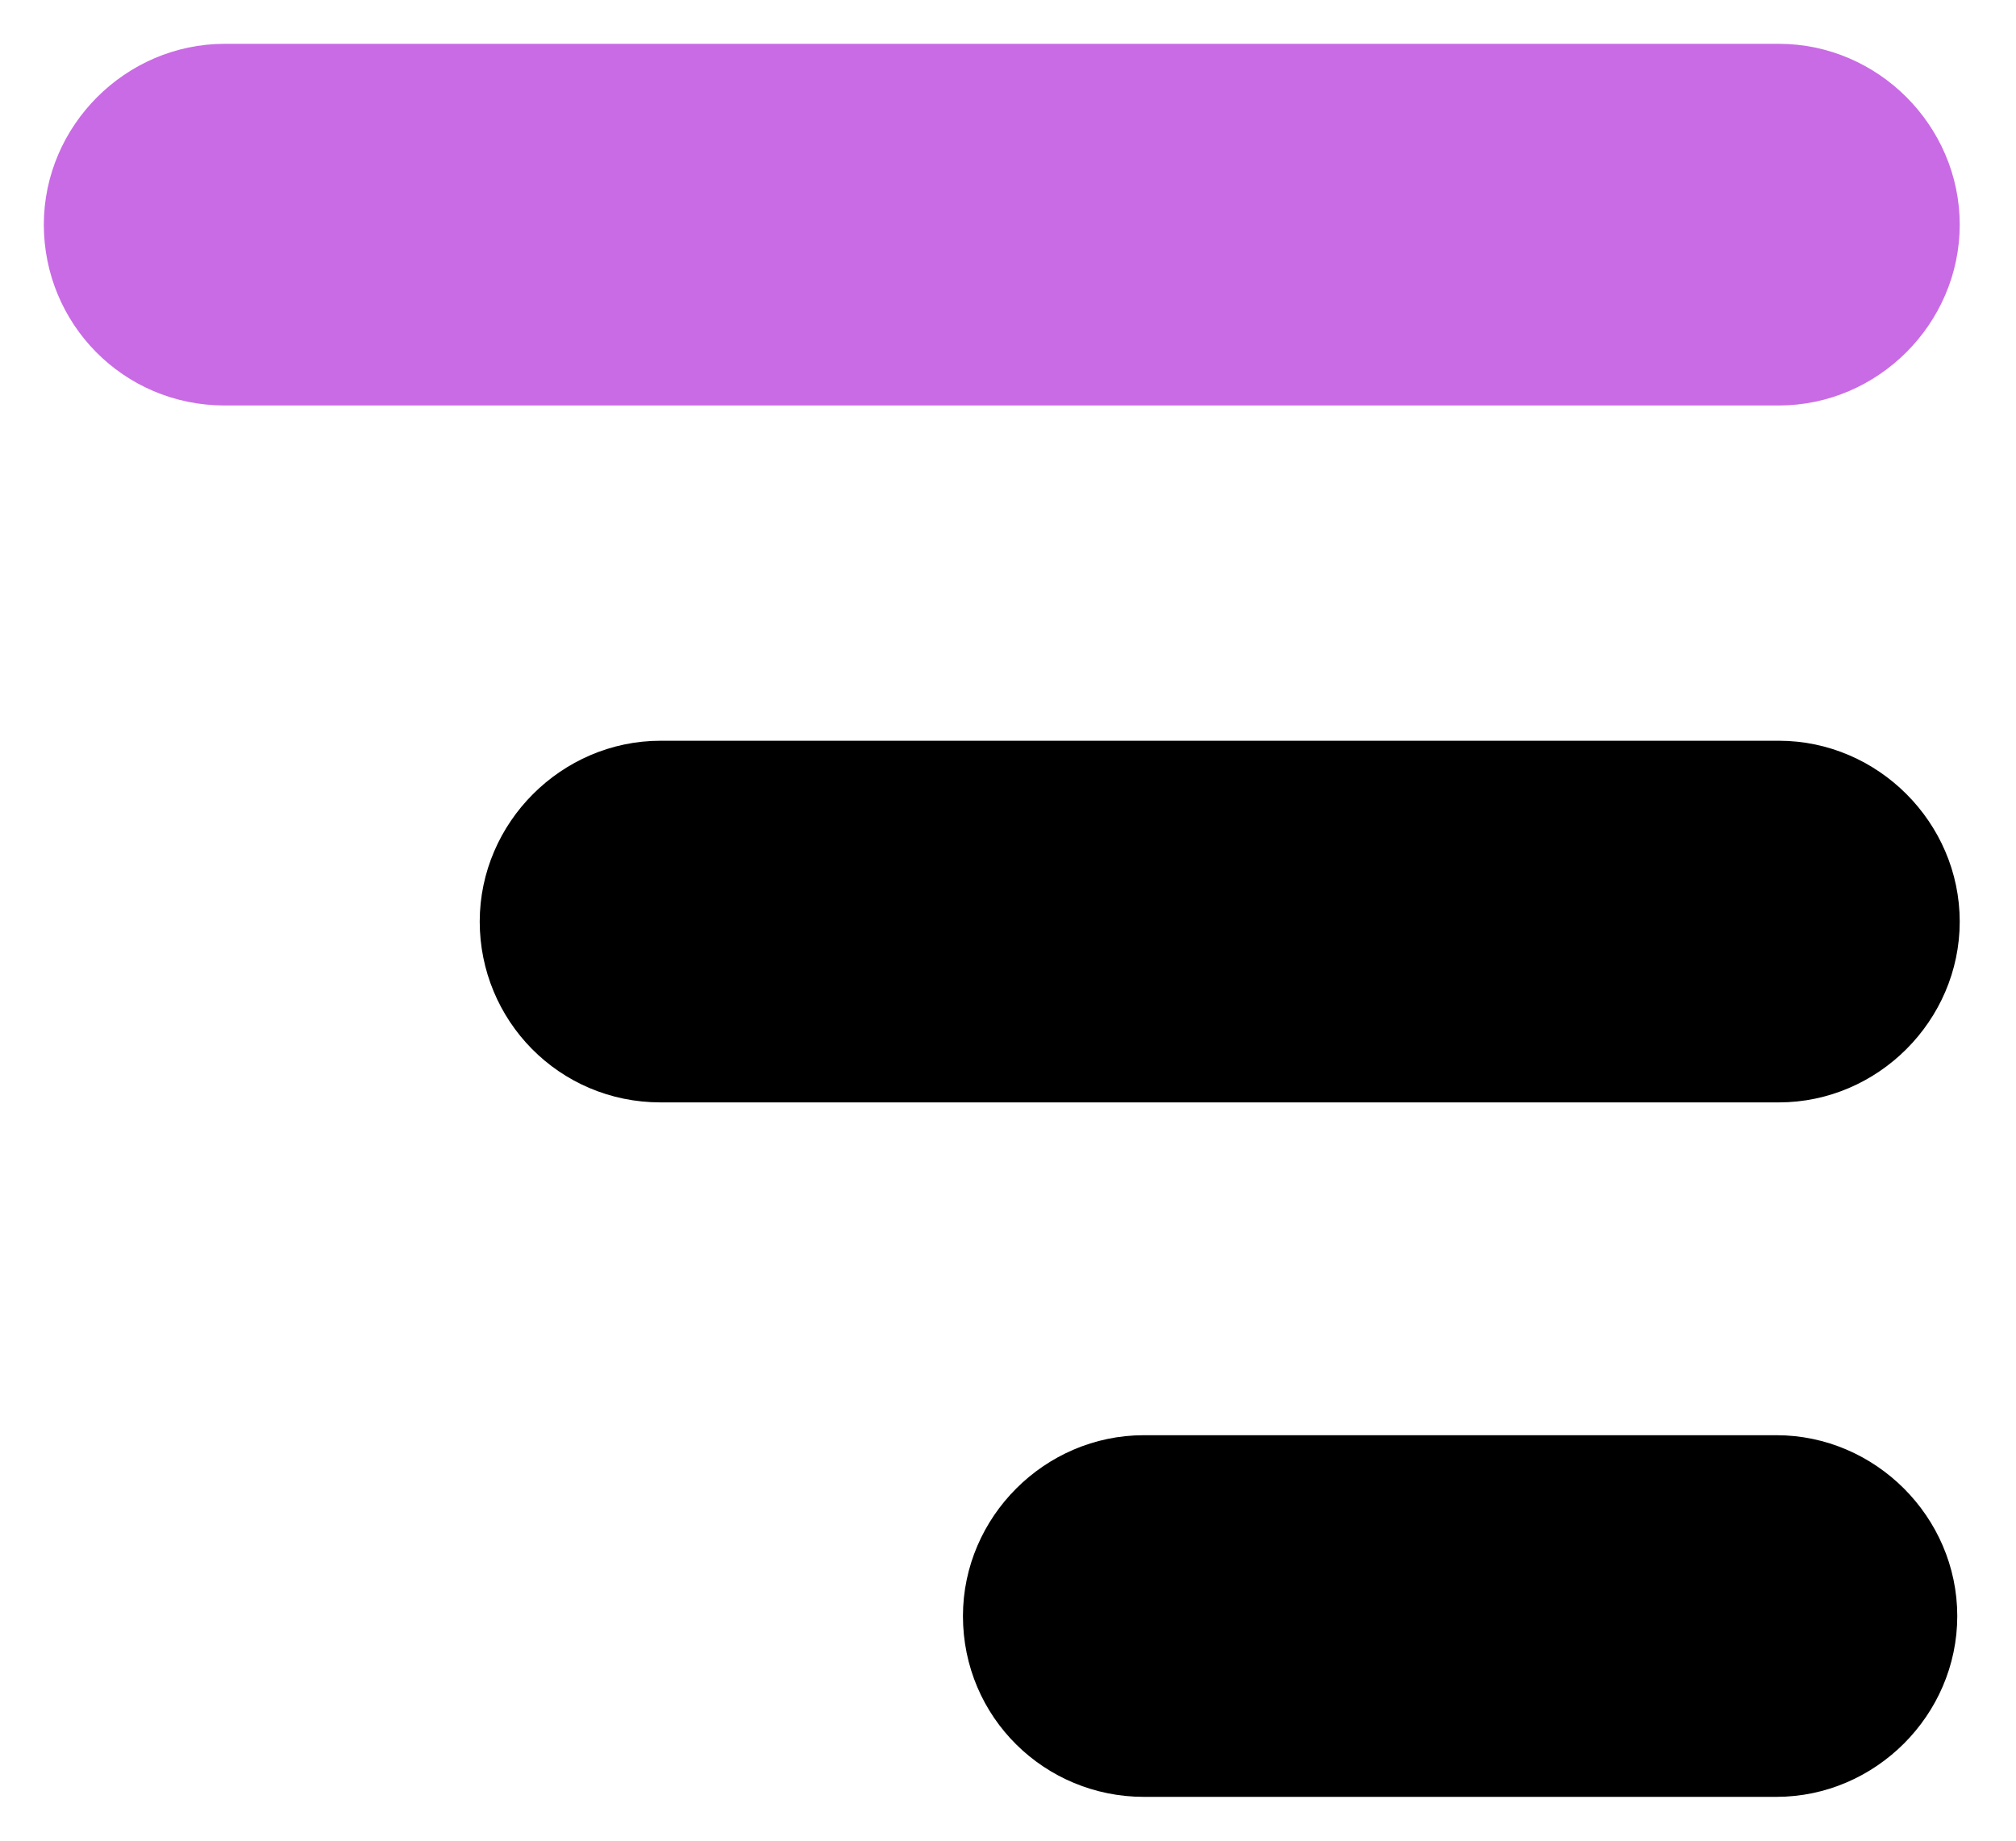 <svg width="23" height="21" viewBox="0 0 23 21" fill="none" xmlns="http://www.w3.org/2000/svg">
<path d="M7.536 12.077H20.295C21.148 12.077 21.858 11.367 21.858 10.514C21.858 9.662 21.148 8.951 20.295 8.951H7.536C6.683 8.951 5.973 9.662 5.973 10.514C5.973 11.367 6.655 12.077 7.536 12.077Z" fill="black" stroke="black"/>
<path d="M13.049 20H20.267C21.119 20 21.83 19.29 21.83 18.437C21.83 17.584 21.119 16.874 20.267 16.874H13.049C12.196 16.874 11.486 17.584 11.486 18.437C11.486 19.318 12.196 20 13.049 20Z" fill="black" stroke="black"/>
<path d="M2.563 4.126H20.295C21.148 4.126 21.858 3.416 21.858 2.563C21.858 1.71 21.148 1 20.295 1L2.563 1C1.71 1 1 1.711 1 2.563C1 3.416 1.682 4.126 2.563 4.126V4.126Z" fill="#C96BE4" stroke="#C96BE4"/>
</svg>
